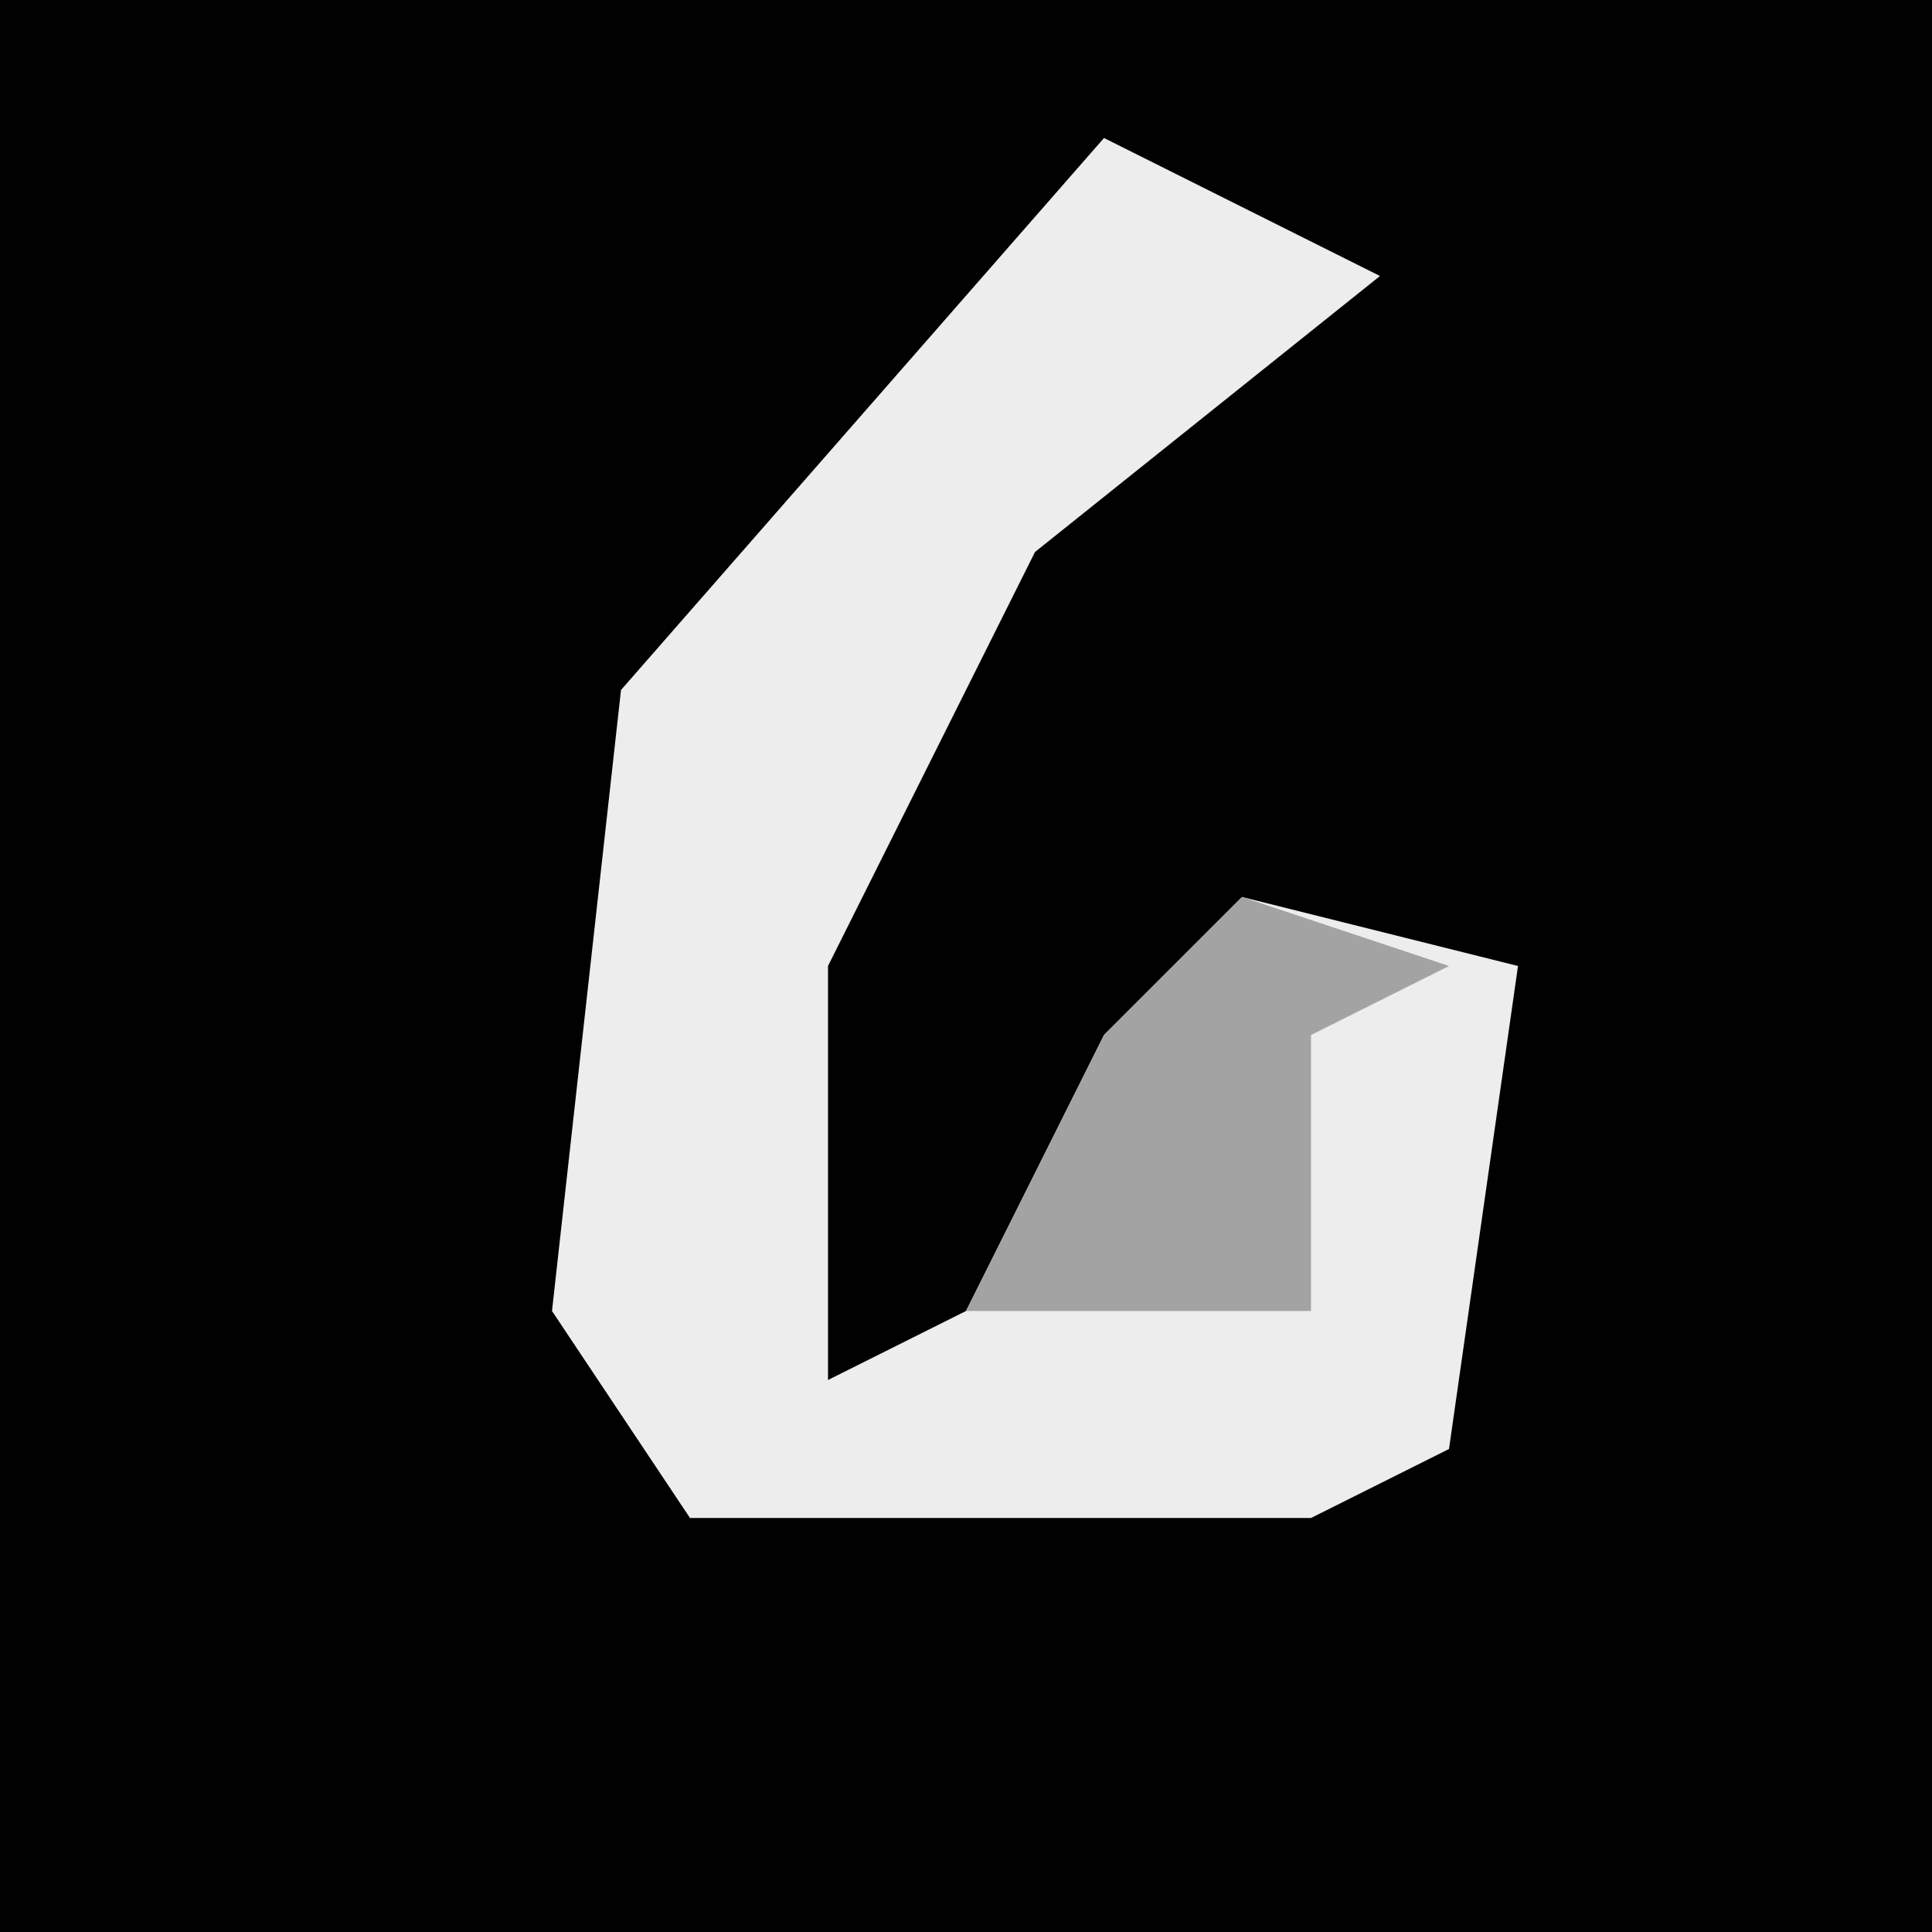 <?xml version="1.0" encoding="UTF-8"?>
<svg version="1.1" xmlns="http://www.w3.org/2000/svg" width="28" height="28">
<path d="M0,0 L28,0 L28,28 L0,28 Z " fill="#010101" transform="translate(0,0)"/>
<path d="M0,0 L4,2 L-1,6 L-4,12 L-4,18 L-2,17 L0,13 L2,11 L6,12 L5,19 L3,20 L-6,20 L-8,17 L-7,8 Z " fill="#EDEDED" transform="translate(16,2)"/>
<path d="M0,0 L3,1 L1,2 L1,6 L-2,6 L-4,6 L-2,2 Z " fill="#A3A3A3" transform="translate(18,13)"/>
</svg>
